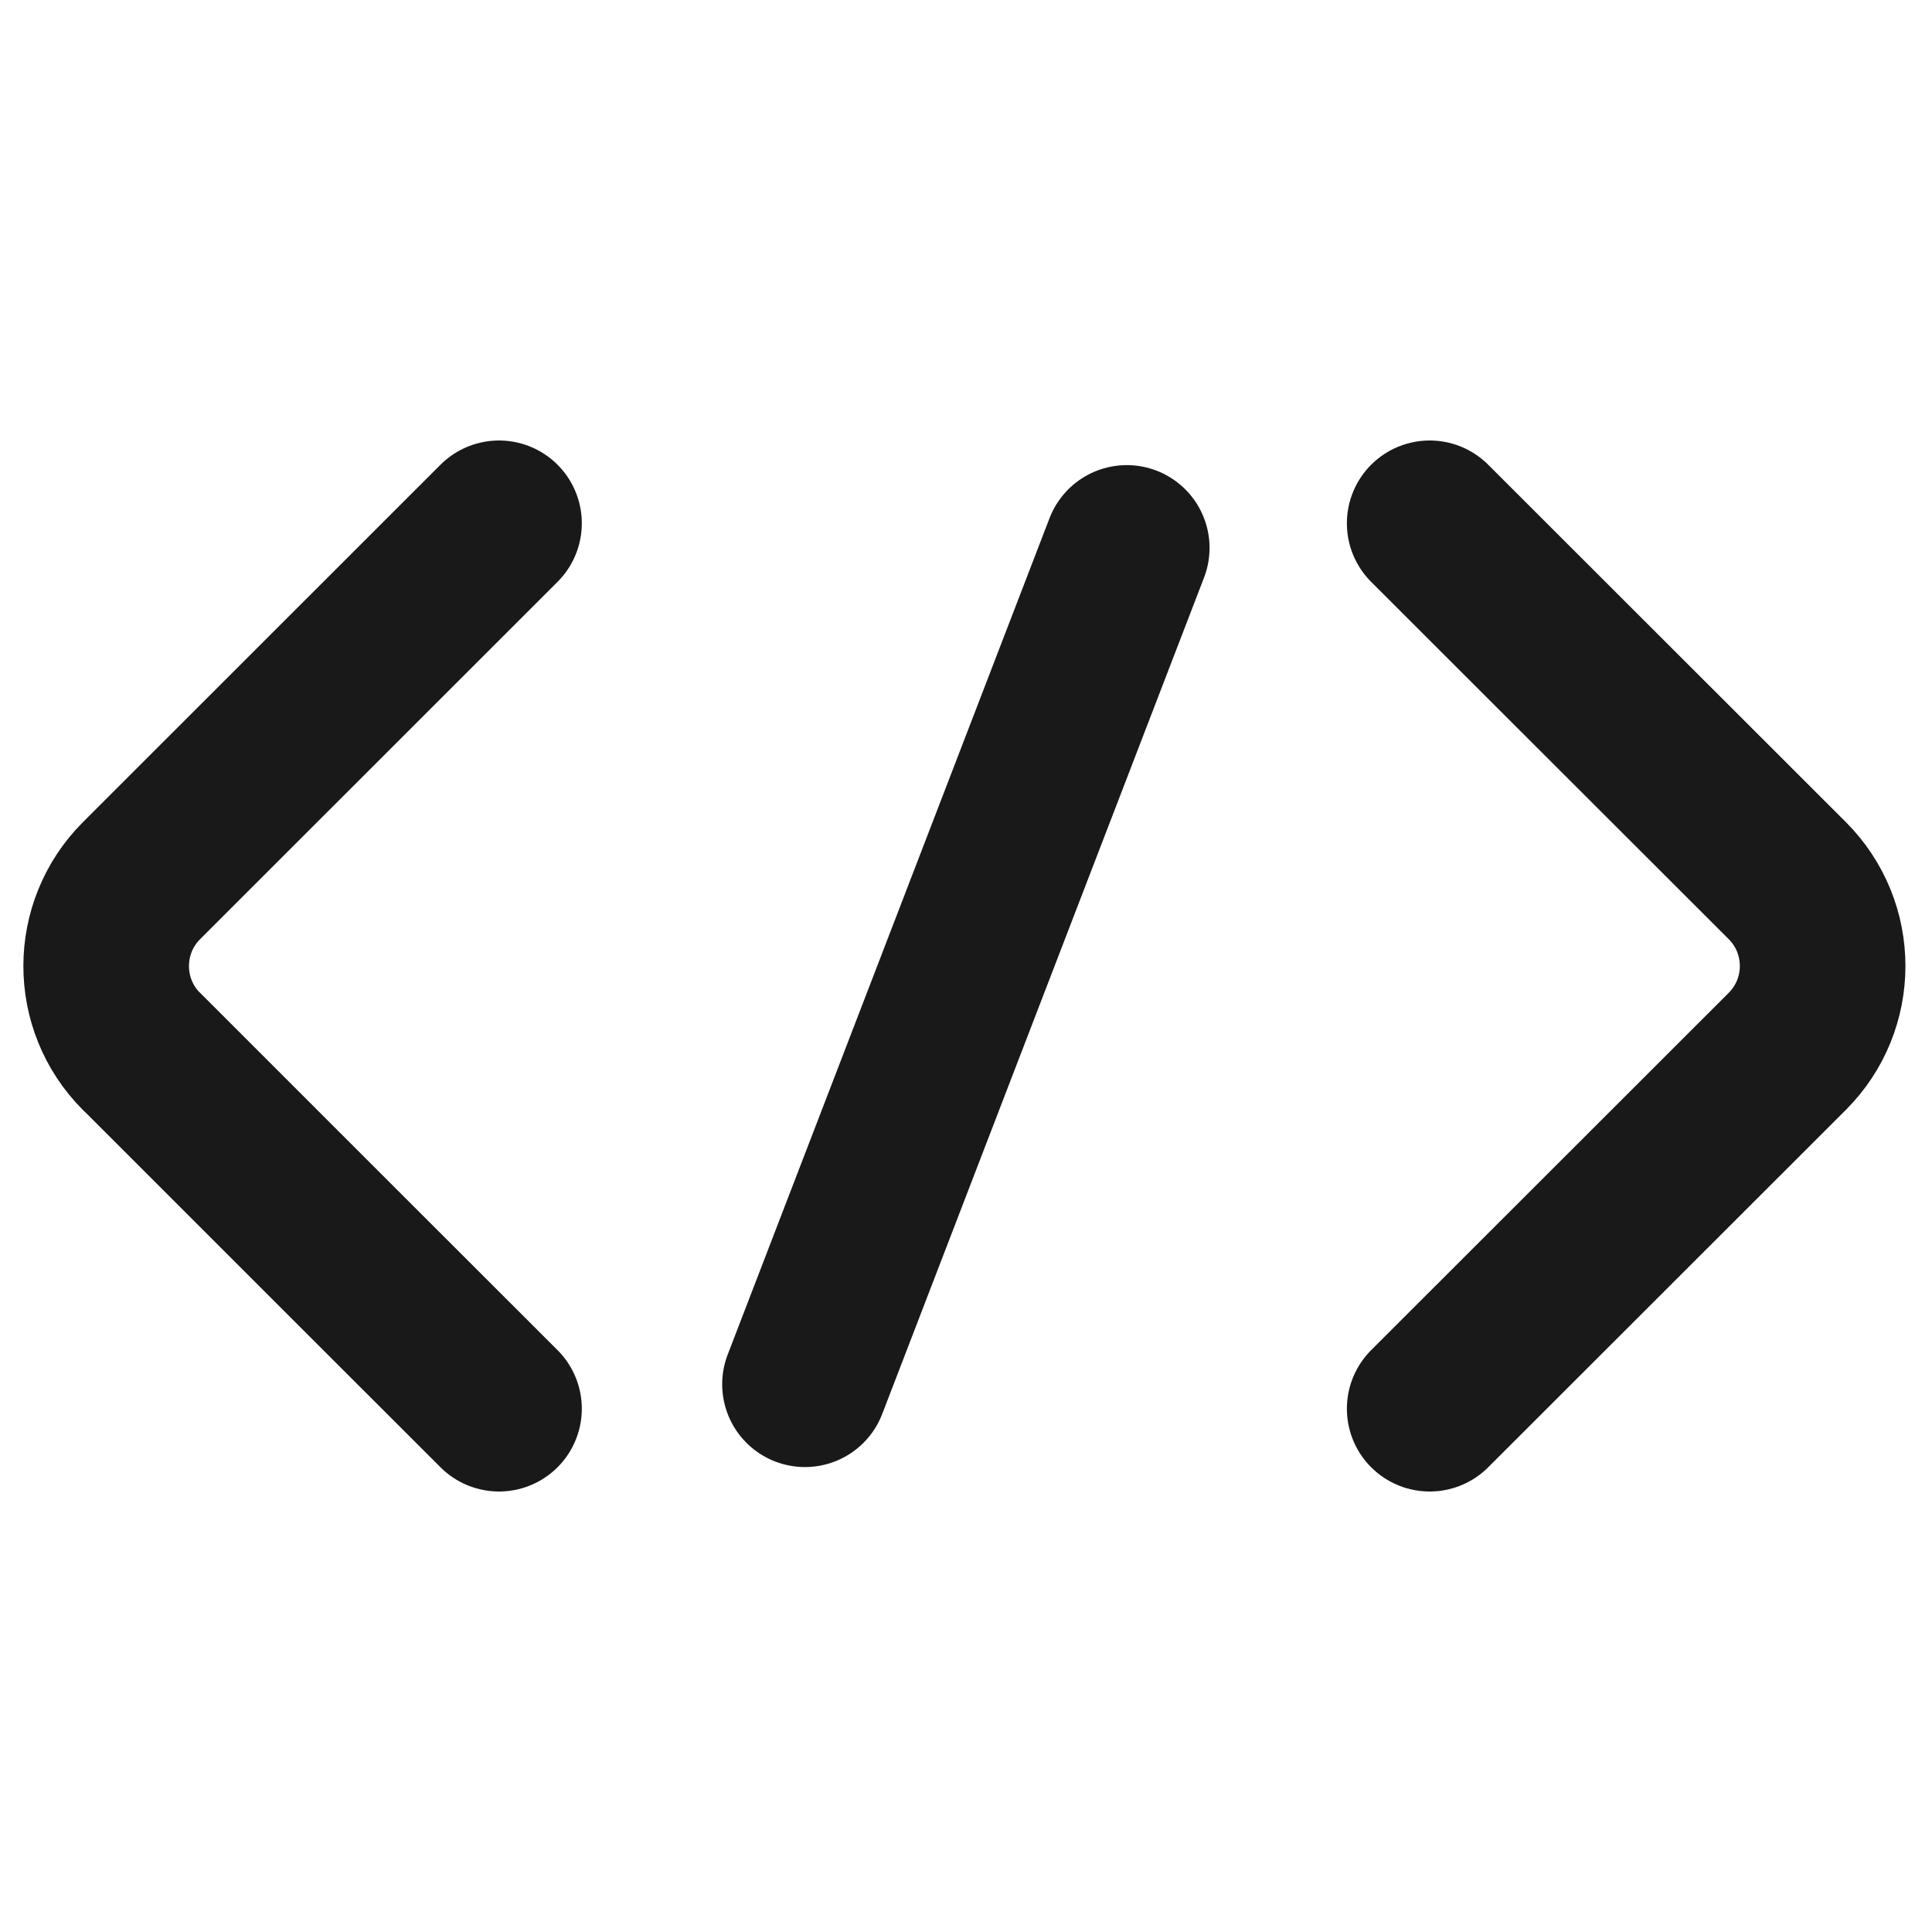 <svg viewBox="0 0 14 14" xmlns="http://www.w3.org/2000/svg" xmlns:xlink="http://www.w3.org/1999/xlink" width="14" height="14" fill="none">
	<defs>
		<linearGradient id="paint_custom_gradient_0">
			<stop stop-color="rgb(250,100,1)" offset="0.263" stop-opacity="1" />
			<stop stop-color="rgb(249.9,102.687,1)" offset="0.349" stop-opacity="1" />
			<stop stop-color="rgb(247,181,1)" offset="0.495" stop-opacity="1" />
			<stop stop-color="rgb(11,184,178)" offset="0.691" stop-opacity="1" />
			<stop stop-color="rgb(1,145,255)" offset="0.859" stop-opacity="1" />
			<stop stop-color="rgb(182,32,224)" offset="1" stop-opacity="1" />
		</linearGradient>
	</defs>
	<rect id="代码" width="14" height="14" x="0" y="0" fill="rgb(0,0,0)" fill-opacity="0" />
	<g id="ic_public_code_1_1">
		<path id="ic_public_code_2_0" d="M0.439 6.995C0.439 5.969 0.436 4.944 0.439 3.919C0.437 3.423 0.498 2.928 0.621 2.448C0.889 1.43 1.552 0.826 2.568 0.592C3.078 0.482 3.599 0.43 4.12 0.438C6.086 0.438 8.052 0.438 10.019 0.438C10.515 0.435 11.011 0.492 11.494 0.607C12.541 0.864 13.169 1.527 13.409 2.571C13.516 3.064 13.568 3.568 13.562 4.073C13.562 6.06 13.562 8.047 13.562 10.035C13.565 10.527 13.508 11.017 13.393 11.495C13.137 12.543 12.471 13.169 11.427 13.408C10.917 13.518 10.397 13.569 9.875 13.562C7.917 13.562 5.96 13.562 4.002 13.562C3.502 13.566 3.003 13.51 2.516 13.395C1.464 13.139 0.832 12.473 0.593 11.424C0.471 10.89 0.439 10.356 0.439 9.817C0.439 8.876 0.439 7.935 0.439 6.995Z" fill="rgb(255,255,255)" fill-opacity="0" fill-rule="nonzero" />
		<path id="ic_public_code_2_0" d="M0.439 3.919C0.437 3.423 0.498 2.928 0.621 2.448C0.889 1.43 1.552 0.826 2.568 0.592C3.078 0.482 3.599 0.43 4.12 0.438C6.086 0.438 8.052 0.438 10.019 0.438C10.515 0.435 11.011 0.492 11.494 0.607C12.541 0.864 13.169 1.527 13.409 2.571C13.516 3.064 13.568 3.568 13.562 4.073C13.562 6.06 13.562 8.047 13.562 10.035C13.565 10.527 13.508 11.017 13.393 11.495C13.137 12.543 12.471 13.169 11.427 13.408C10.917 13.518 10.397 13.569 9.875 13.562C7.917 13.562 5.96 13.562 4.002 13.562C3.502 13.566 3.003 13.51 2.516 13.395C1.464 13.139 0.832 12.473 0.593 11.424C0.471 10.89 0.439 10.356 0.439 9.817C0.439 8.876 0.439 7.935 0.439 6.995C0.439 5.969 0.436 4.944 0.439 3.919Z" fill-rule="nonzero" stroke="rgb(255,255,255)" stroke-opacity="0" stroke-width="0.875" />
		<path id="ic_public_code_2_1" d="M0.439 3.919C0.437 3.423 0.498 2.928 0.621 2.448C0.889 1.43 1.552 0.826 2.568 0.592C3.078 0.482 3.599 0.43 4.12 0.438C6.086 0.438 8.052 0.438 10.019 0.438C10.515 0.435 11.011 0.492 11.494 0.607C12.541 0.864 13.169 1.527 13.409 2.571C13.516 3.064 13.568 3.568 13.562 4.073C13.562 6.06 13.562 8.047 13.562 10.035C13.565 10.527 13.508 11.017 13.393 11.495C13.137 12.543 12.471 13.169 11.427 13.408C10.917 13.518 10.397 13.569 9.875 13.562C7.917 13.562 5.96 13.562 4.002 13.562C3.502 13.566 3.003 13.51 2.516 13.395C1.464 13.139 0.832 12.473 0.593 11.424C0.471 10.89 0.439 10.356 0.439 9.817C0.439 8.876 0.439 7.935 0.439 6.995C0.439 5.969 0.436 4.944 0.439 3.919Z" opacity="0.2" fill-rule="nonzero" stroke="rgb(255,255,255)" stroke-opacity="0" stroke-width="0.875" />
		<circle id="ic_public_code_2_2" cx="7" cy="7" r="7" fill="rgb(255,255,255)" fill-opacity="0" />
		<path id="ic_public_code_2_3" d="M3.616 3.792L1.026 6.381C0.684 6.723 0.684 7.277 1.025 7.619C1.025 7.619 1.025 7.619 1.026 7.619L2.321 8.914L3.616 10.208M10.36 3.792L12.951 6.381C13.293 6.723 13.293 7.277 12.951 7.619C12.951 7.619 12.951 7.619 12.951 7.619L10.36 10.208" fill-rule="evenodd" stroke="rgb(25,25,25)" stroke-linecap="round" stroke-linejoin="round" stroke-width="1.2" />
		<path id="ic_public_code_2_4" d="M9.71 3.585C9.824 3.472 10.009 3.472 10.123 3.585L12.713 6.175C13.169 6.63 13.169 7.369 12.713 7.825L10.123 10.415C10.018 10.52 9.852 10.528 9.738 10.439L9.71 10.415C9.596 10.301 9.596 10.116 9.71 10.002L12.301 7.412L12.303 7.41L12.335 7.375C12.517 7.159 12.517 6.841 12.335 6.625L12.301 6.588L9.71 3.998C9.596 3.884 9.596 3.699 9.71 3.585ZM3.878 3.585C3.992 3.472 4.176 3.472 4.29 3.585C4.404 3.699 4.404 3.884 4.29 3.998L1.7 6.588C1.472 6.815 1.472 7.185 1.7 7.412L1.697 7.41L1.7 7.412L4.29 10.002C4.404 10.116 4.404 10.301 4.29 10.415C4.176 10.528 3.992 10.528 3.878 10.415L1.288 7.825C0.847 7.384 0.832 6.679 1.243 6.222L1.288 6.175L3.878 3.585Z" fill="rgb(255,255,255)" fill-opacity="0" fill-rule="nonzero" />
		<path id="ic_public_code_2_4" d="M10.123 3.585L12.713 6.175C13.169 6.63 13.169 7.369 12.713 7.825L10.123 10.415C10.018 10.52 9.852 10.528 9.738 10.439L9.71 10.415C9.596 10.301 9.596 10.116 9.71 10.002L12.301 7.412L12.303 7.41L12.335 7.375C12.517 7.159 12.517 6.841 12.335 6.625L12.301 6.588L9.71 3.998C9.596 3.884 9.596 3.699 9.71 3.585C9.824 3.472 10.009 3.472 10.123 3.585ZM4.29 3.585C4.404 3.699 4.404 3.884 4.29 3.998L1.7 6.588C1.472 6.815 1.472 7.185 1.7 7.412L1.697 7.41L1.7 7.412L4.29 10.002C4.404 10.116 4.404 10.301 4.29 10.415C4.176 10.528 3.992 10.528 3.878 10.415L1.288 7.825C0.847 7.384 0.832 6.679 1.243 6.222L1.288 6.175L3.878 3.585C3.992 3.472 4.176 3.472 4.29 3.585Z" fill-rule="nonzero" stroke="rgb(255,255,255)" stroke-opacity="0" stroke-linejoin="round" stroke-width="0.875" />
		<line id="ic_public_code_2_5" x1="9.23684581e-07" x2="6.496" y1="0" y2="0" stroke="rgb(25,25,25)" stroke-linecap="round" stroke-linejoin="round" stroke-width="1.2" transform="matrix(0.359,-0.933,0.933,0.359,5.833,10.031)" />
		<path id="ic_public_code_2_6" d="M6.663 0.004C6.822 -0.021 6.971 0.087 6.996 0.246C7.022 0.405 6.913 0.555 6.754 0.58L0.337 1.59C0.178 1.615 0.029 1.507 0.004 1.347C-0.021 1.188 0.087 1.039 0.246 1.014L6.663 0.004Z" fill="rgb(255,255,255)" fill-opacity="0" fill-rule="nonzero" transform="matrix(0.5,-0.866,0.866,0.5,4.56,9.633)" />
		<path id="ic_public_code_2_6" d="M6.996 0.246C7.022 0.405 6.913 0.555 6.754 0.58L0.337 1.59C0.178 1.615 0.029 1.507 0.004 1.347C-0.021 1.188 0.087 1.039 0.246 1.014L6.663 0.004C6.822 -0.021 6.971 0.087 6.996 0.246Z" fill-rule="nonzero" stroke="rgb(255,255,255)" stroke-opacity="0" stroke-width="0.875" transform="matrix(0.5,-0.866,0.866,0.5,4.56,9.633)" />
	</g>
</svg>
